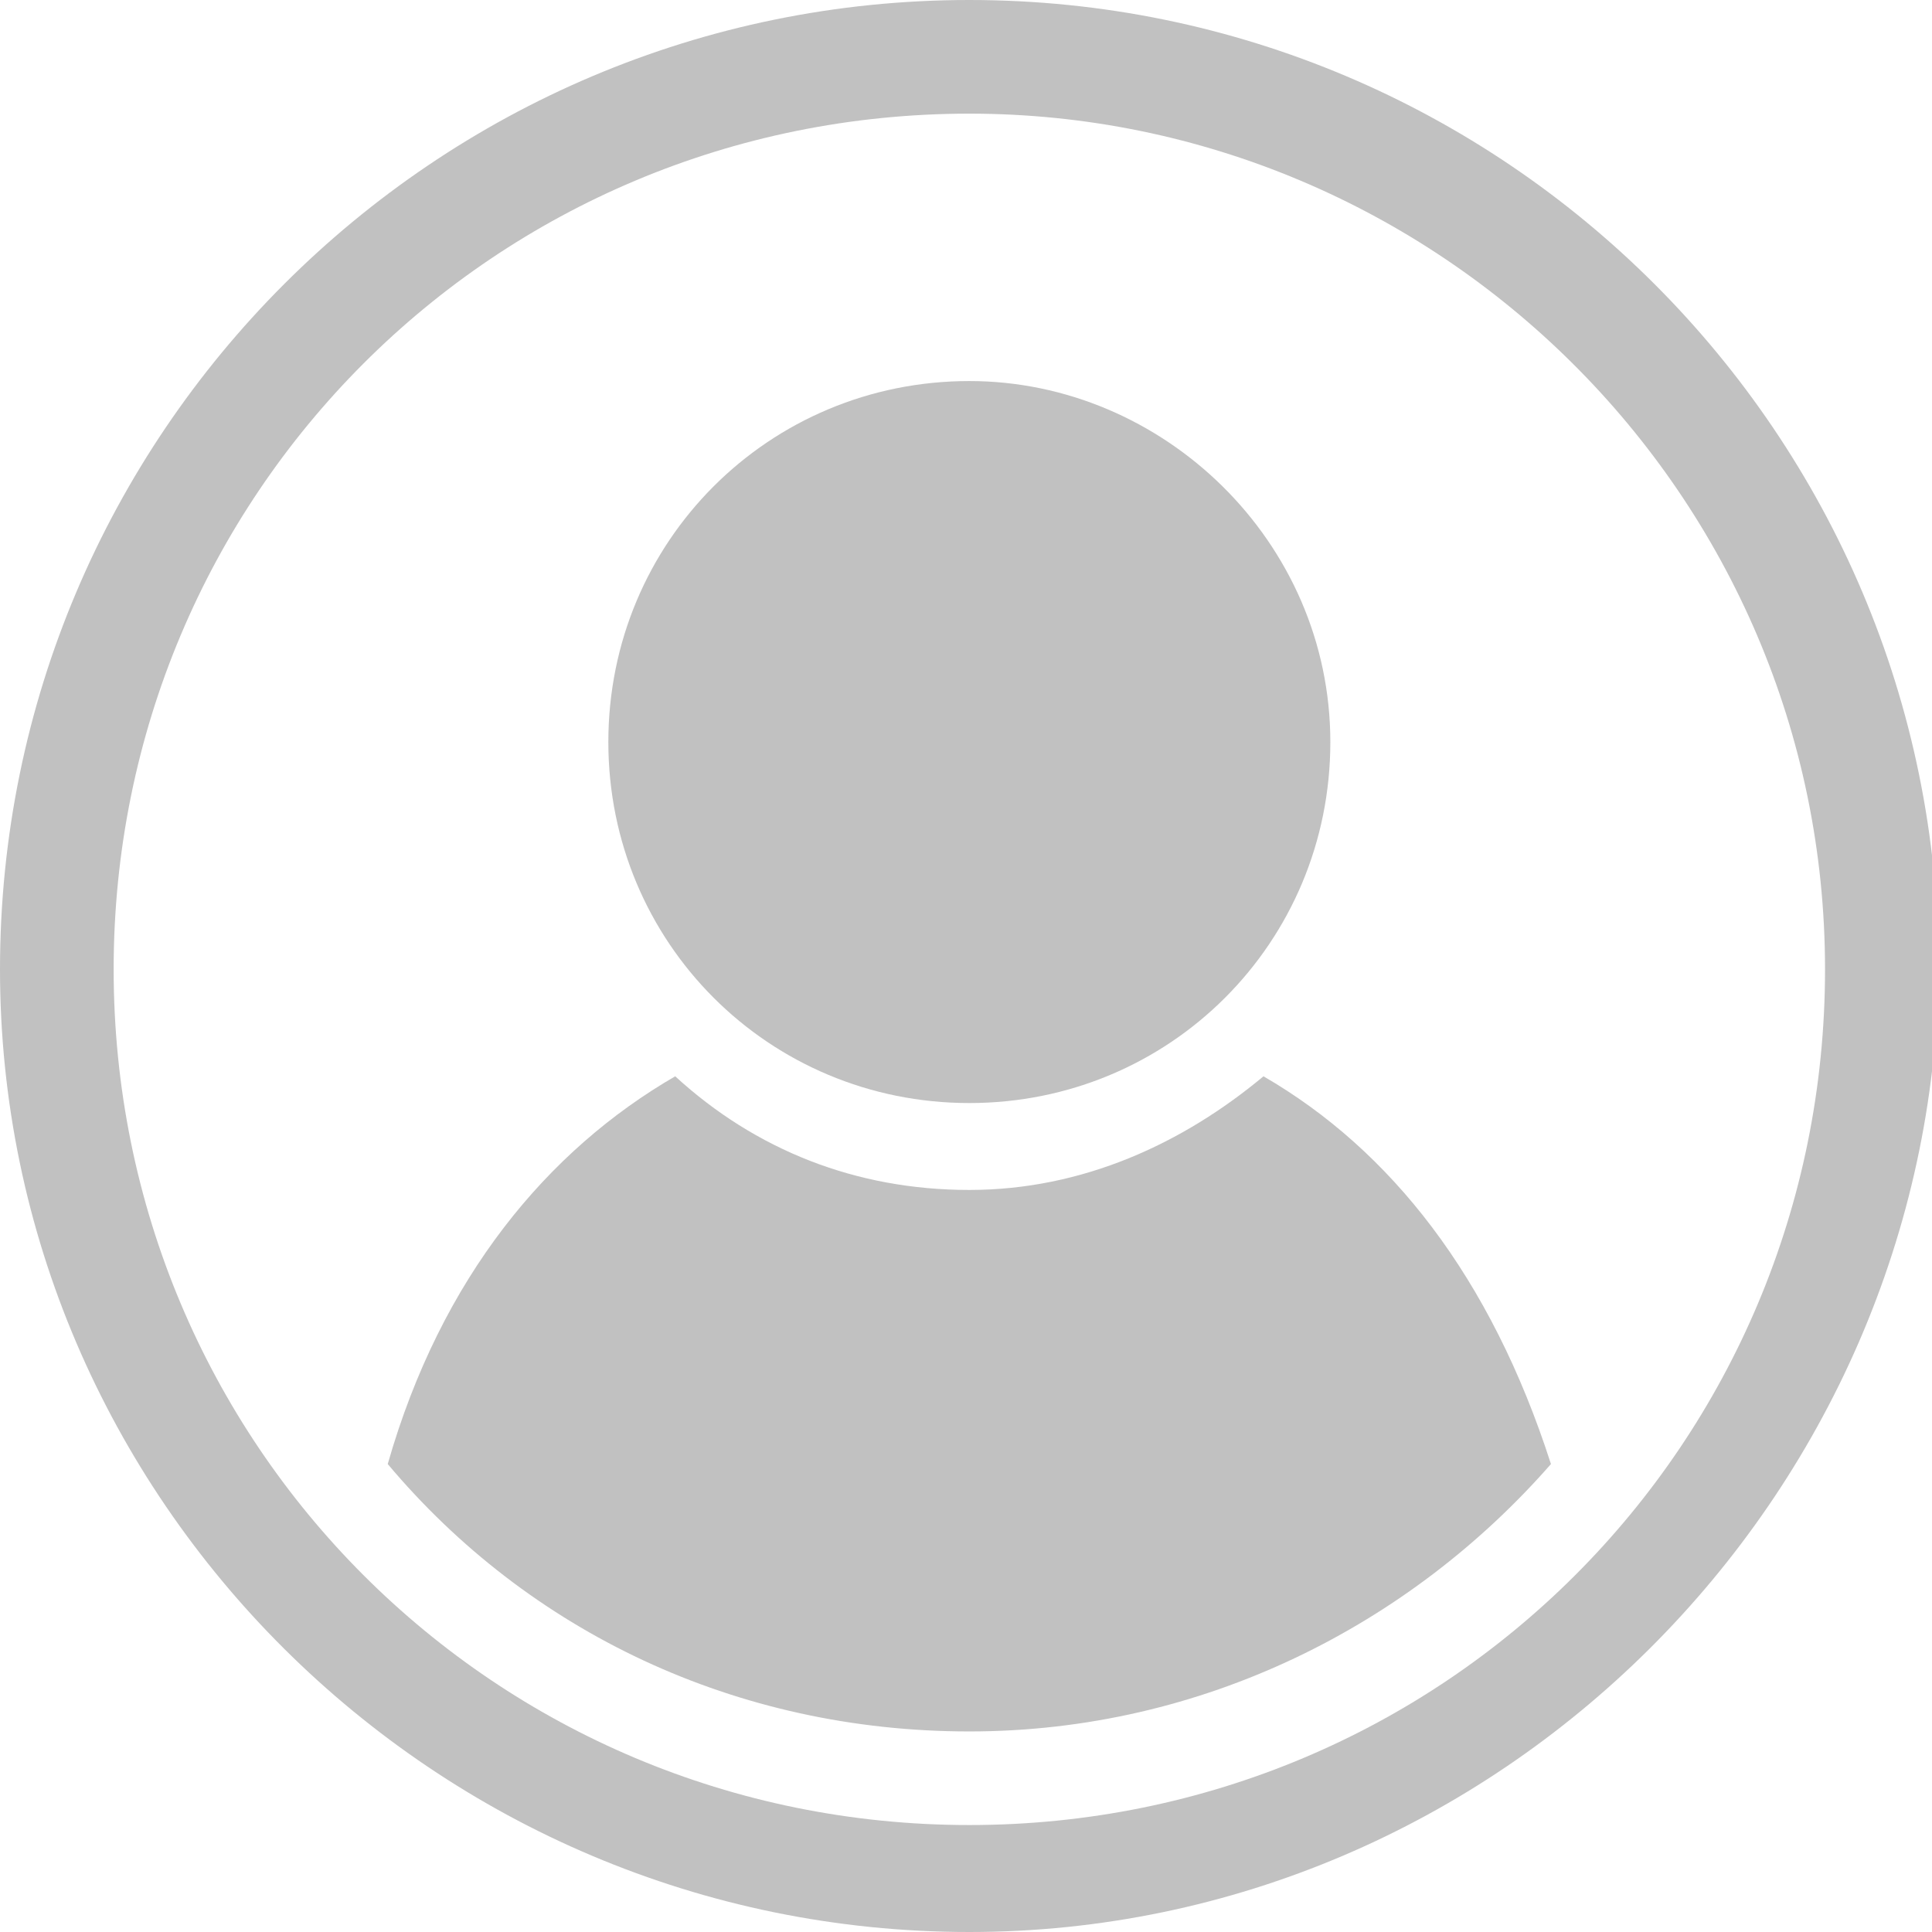 <?xml version="1.0" encoding="UTF-8" standalone="no"?>
<!-- Generator: Adobe Illustrator 19.1.0, SVG Export Plug-In . SVG Version: 6.00 Build 0)  -->

<svg
   xmlns:dc="http://purl.org/dc/elements/1.1/"
   xmlns:cc="http://creativecommons.org/ns#"
   xmlns:rdf="http://www.w3.org/1999/02/22-rdf-syntax-ns#"
   xmlns:svg="http://www.w3.org/2000/svg"
   xmlns="http://www.w3.org/2000/svg"
   xmlns:sodipodi="http://sodipodi.sourceforge.net/DTD/sodipodi-0.dtd"
   xmlns:inkscape="http://www.inkscape.org/namespaces/inkscape"
   version="1.1"
   id="Layer_1"
   x="0px"
   y="0px"
   viewBox="0 0 28.9 28.9"
   style="enable-background:new 0 0 28.9 28.9;"
   xml:space="preserve"
   sodipodi:docname="online_off.svg"
   inkscape:version="0.92.4 (5da689c313, 2019-01-14)"><defs
   id="defs3789" /><sodipodi:namedview
   pagecolor="#ffffff"
   bordercolor="#666666"
   borderopacity="1"
   objecttolerance="10"
   gridtolerance="10"
   guidetolerance="10"
   inkscape:pageopacity="0"
   inkscape:pageshadow="2"
   inkscape:window-width="1870"
   inkscape:window-height="1030"
   id="namedview3787"
   showgrid="false"
   inkscape:zoom="28.99654"
   inkscape:cx="7.9147374"
   inkscape:cy="14.45"
   inkscape:window-x="48"
   inkscape:window-y="48"
   inkscape:window-maximized="1"
   inkscape:current-layer="g3784" />
<style
   type="text/css"
   id="style3772">
	.st0{fill:#494949;}
	.st1{clip-path:url(#SVGID_2_);}
	.st2{clip-path:url(#SVGID_4_);fill:#FFFFFF;}
	.st3{clip-path:url(#SVGID_6_);}
	.st4{clip-path:url(#SVGID_8_);fill:#FFFFFF;}
	.st5{clip-path:url(#SVGID_10_);}
	.st6{clip-path:url(#SVGID_12_);fill:#FFFFFF;}
	.st7{fill-rule:evenodd;clip-rule:evenodd;fill:#494949;}
	.st8{clip-path:url(#SVGID_14_);}
	.st9{clip-path:url(#SVGID_16_);fill-rule:evenodd;clip-rule:evenodd;fill:#FFFFFF;}
	.st10{clip-path:url(#SVGID_16_);fill:#FFFFFF;}
	.st11{clip-path:url(#SVGID_18_);}
	.st12{clip-path:url(#SVGID_20_);fill:none;stroke:#FFFFFF;stroke-width:2;stroke-miterlimit:10;}
	.st13{clip-path:url(#SVGID_22_);}
	.st14{clip-path:url(#SVGID_24_);fill:none;stroke:#FFFFFF;stroke-width:2;stroke-miterlimit:10;}
	.st15{clip-path:url(#SVGID_26_);}
	.st16{clip-path:url(#SVGID_28_);fill:none;stroke:#FFFFFF;stroke-width:2;stroke-miterlimit:10;}
	.st17{clip-path:url(#SVGID_30_);}
	.st18{clip-path:url(#SVGID_32_);fill:none;stroke:#FFFFFF;stroke-width:2;stroke-miterlimit:10;}
	.st19{fill:#FFFFFF;}
</style>
<g
   id="g3784">
	<g
   id="g3782"
   style="fill:#000000;fill-opacity:0.244">
		<g
   id="g3780"
   style="fill:#000000;fill-opacity:0.244">
			<path
   class="st0"
   d="M14.5,28.9C6.5,28.9,0,22.4,0,14.5C0,6.5,6.5,0,14.5,0s14.5,6.5,14.5,14.5C28.9,22.4,22.4,28.9,14.5,28.9      M14.5,1.7C7.4,1.7,1.7,7.4,1.7,14.5c0,7.1,5.7,12.8,12.8,12.8s12.8-5.7,12.8-12.8C27.3,7.4,21.5,1.7,14.5,1.7"
   id="path3774"
   style="fill:#000000;fill-opacity:0.244" />
			<path
   class="st0"
   d="M14.5,5.7c-3,0-5.4,2.4-5.4,5.4c0,3,2.4,5.4,5.4,5.4s5.4-2.4,5.4-5.4C19.9,8.1,17.4,5.7,14.5,5.7"
   id="path3776"
   style="fill:#000000;fill-opacity:0.244" />
			<path
   class="st0"
   d="M14.5,25.9c3.5,0,6.6-1.6,8.7-4c-0.9-2.8-2.4-4.7-4.3-5.8c-1.2,1-2.7,1.7-4.4,1.7s-3.2-0.6-4.4-1.7     c-1.9,1.1-3.5,3-4.3,5.8C7.9,24.4,11,25.9,14.5,25.9"
   id="path3778"
   style="fill:#000000;fill-opacity:0.244" />
		</g>
	</g>
</g>
</svg>